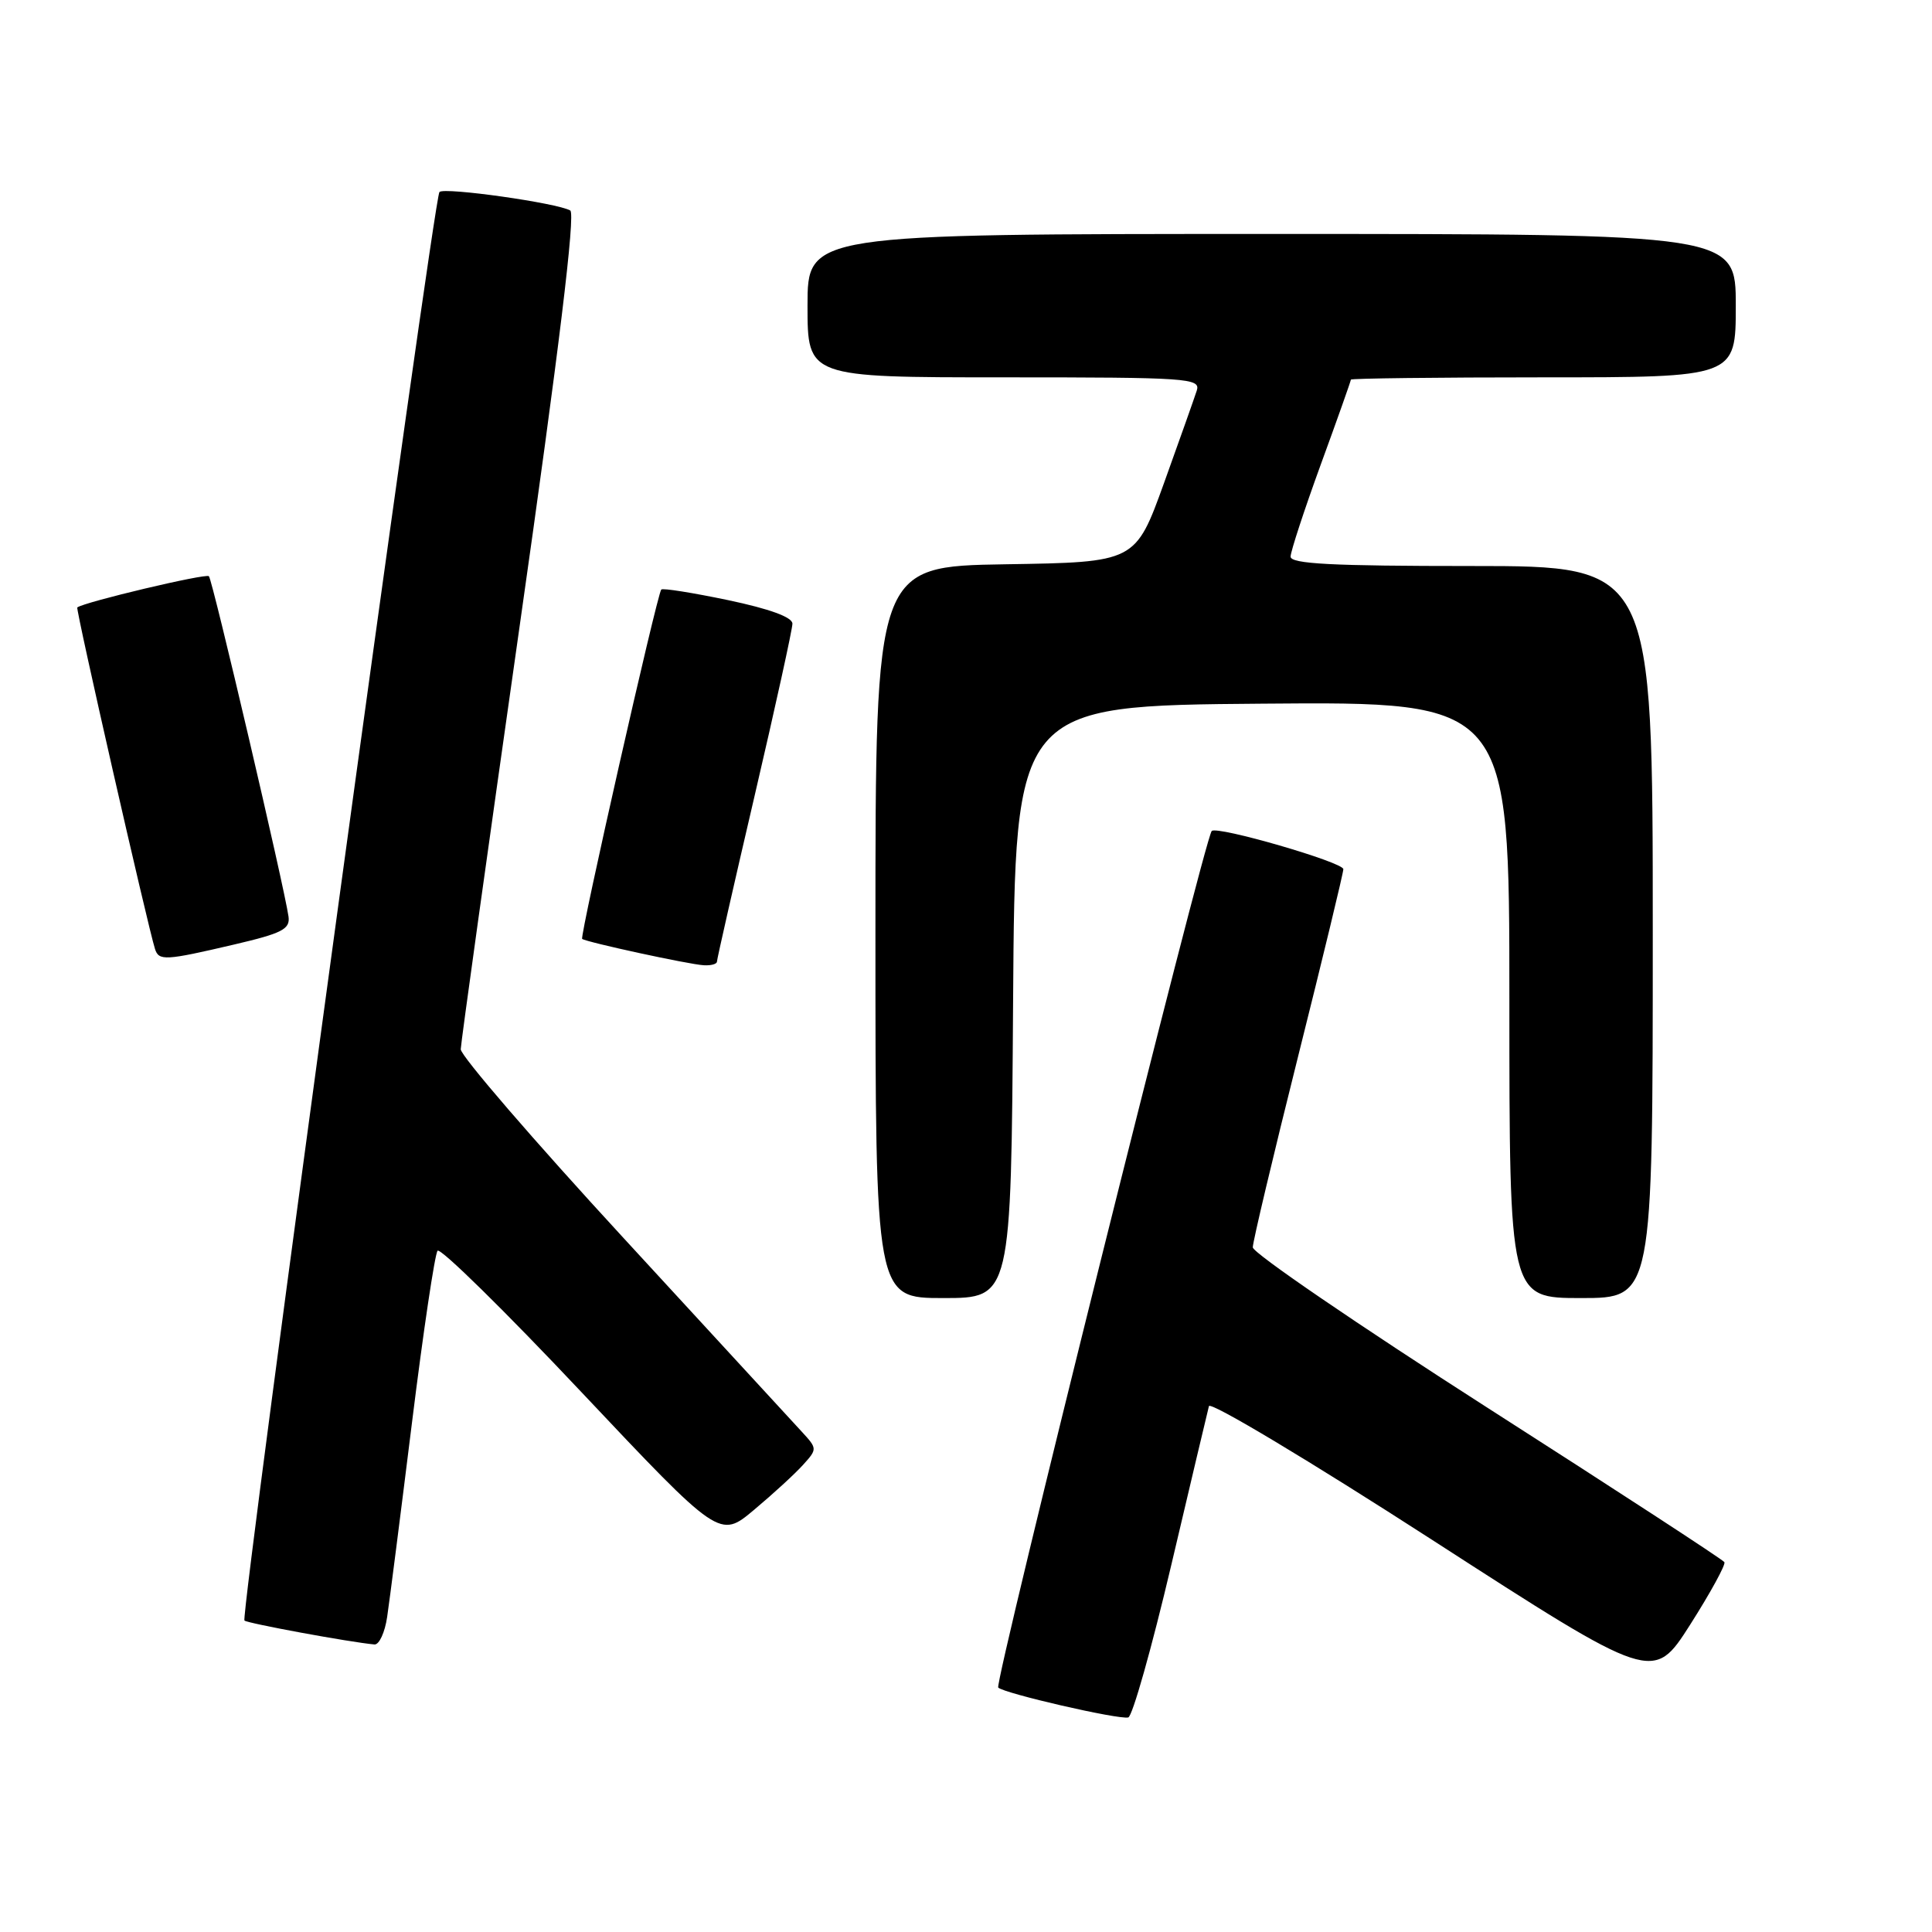 <?xml version="1.0" encoding="UTF-8" standalone="no"?>
<!DOCTYPE svg PUBLIC "-//W3C//DTD SVG 1.1//EN" "http://www.w3.org/Graphics/SVG/1.1/DTD/svg11.dtd" >
<svg xmlns="http://www.w3.org/2000/svg" xmlns:xlink="http://www.w3.org/1999/xlink" version="1.1" viewBox="0 0 256 256">
 <g >
 <path fill="currentColor"
d=" M 155.19 207.42 C 157.77 196.46 160.02 186.97 160.19 186.32 C 160.36 185.67 173.62 193.62 189.78 204.05 C 219.06 222.95 219.06 222.95 223.96 215.27 C 226.65 211.04 228.69 207.31 228.49 206.99 C 228.29 206.66 214.14 197.44 197.06 186.51 C 179.98 175.57 166.00 166.02 166.00 165.28 C 166.00 164.54 168.70 153.17 172.00 140.00 C 175.30 126.83 178.00 115.66 178.00 115.17 C 178.00 114.25 161.27 109.40 160.56 110.11 C 159.63 111.03 131.72 223.05 132.27 223.61 C 133.06 224.39 148.20 227.88 149.50 227.57 C 150.05 227.44 152.61 218.37 155.19 207.42 Z  M 51.30 214.25 C 51.61 212.19 53.09 200.60 54.59 188.50 C 56.09 176.40 57.62 166.15 57.98 165.73 C 58.35 165.30 66.91 173.71 77.00 184.42 C 95.36 203.89 95.36 203.89 99.93 200.05 C 102.44 197.95 105.36 195.27 106.41 194.10 C 108.30 192.01 108.30 191.95 106.27 189.74 C 105.14 188.51 94.49 176.94 82.61 164.03 C 70.72 151.12 61.02 139.87 61.05 139.03 C 61.07 138.19 64.59 112.98 68.85 83.00 C 74.08 46.33 76.27 28.30 75.56 27.89 C 73.82 26.89 58.89 24.78 58.23 25.44 C 57.45 26.22 31.81 214.14 32.39 214.73 C 32.77 215.10 46.34 217.60 49.62 217.90 C 50.24 217.95 51.00 216.31 51.30 214.25 Z  M 134.24 132.75 C 134.50 93.50 134.50 93.50 167.25 93.24 C 200.00 92.97 200.00 92.97 200.00 132.49 C 200.00 172.00 200.00 172.00 209.50 172.00 C 219.00 172.00 219.00 172.00 219.00 123.50 C 219.00 75.00 219.00 75.00 195.00 75.00 C 176.46 75.00 171.00 74.72 171.01 73.75 C 171.02 73.06 172.82 67.57 175.01 61.55 C 177.21 55.53 179.00 50.47 179.00 50.30 C 179.00 50.14 190.47 50.00 204.50 50.00 C 230.00 50.00 230.00 50.00 230.00 40.50 C 230.00 31.00 230.00 31.00 168.50 31.00 C 107.00 31.00 107.00 31.00 107.00 40.50 C 107.00 50.00 107.00 50.00 133.07 50.00 C 157.44 50.00 159.10 50.11 158.58 51.75 C 158.27 52.71 156.32 58.22 154.24 64.00 C 150.45 74.50 150.45 74.50 133.22 74.77 C 116.00 75.05 116.00 75.05 116.00 123.52 C 116.00 172.00 116.00 172.00 124.99 172.00 C 133.98 172.00 133.98 172.00 134.24 132.75 Z  M 95.00 127.42 C 95.00 127.10 97.25 117.19 100.00 105.40 C 102.75 93.61 105.00 83.37 105.00 82.64 C 105.00 81.78 101.98 80.68 96.47 79.52 C 91.77 78.54 87.79 77.90 87.62 78.12 C 87.04 78.84 76.79 124.12 77.14 124.41 C 77.69 124.84 91.27 127.79 93.25 127.90 C 94.21 127.96 95.00 127.74 95.00 127.42 Z  M 31.00 125.16 C 37.38 123.67 38.46 123.12 38.23 121.45 C 37.68 117.54 28.16 76.83 27.68 76.35 C 27.28 75.95 11.17 79.77 10.24 80.49 C 10.00 80.67 19.57 122.69 20.54 125.75 C 21.05 127.34 21.90 127.29 31.00 125.16 Z "/>
</g>
</svg>